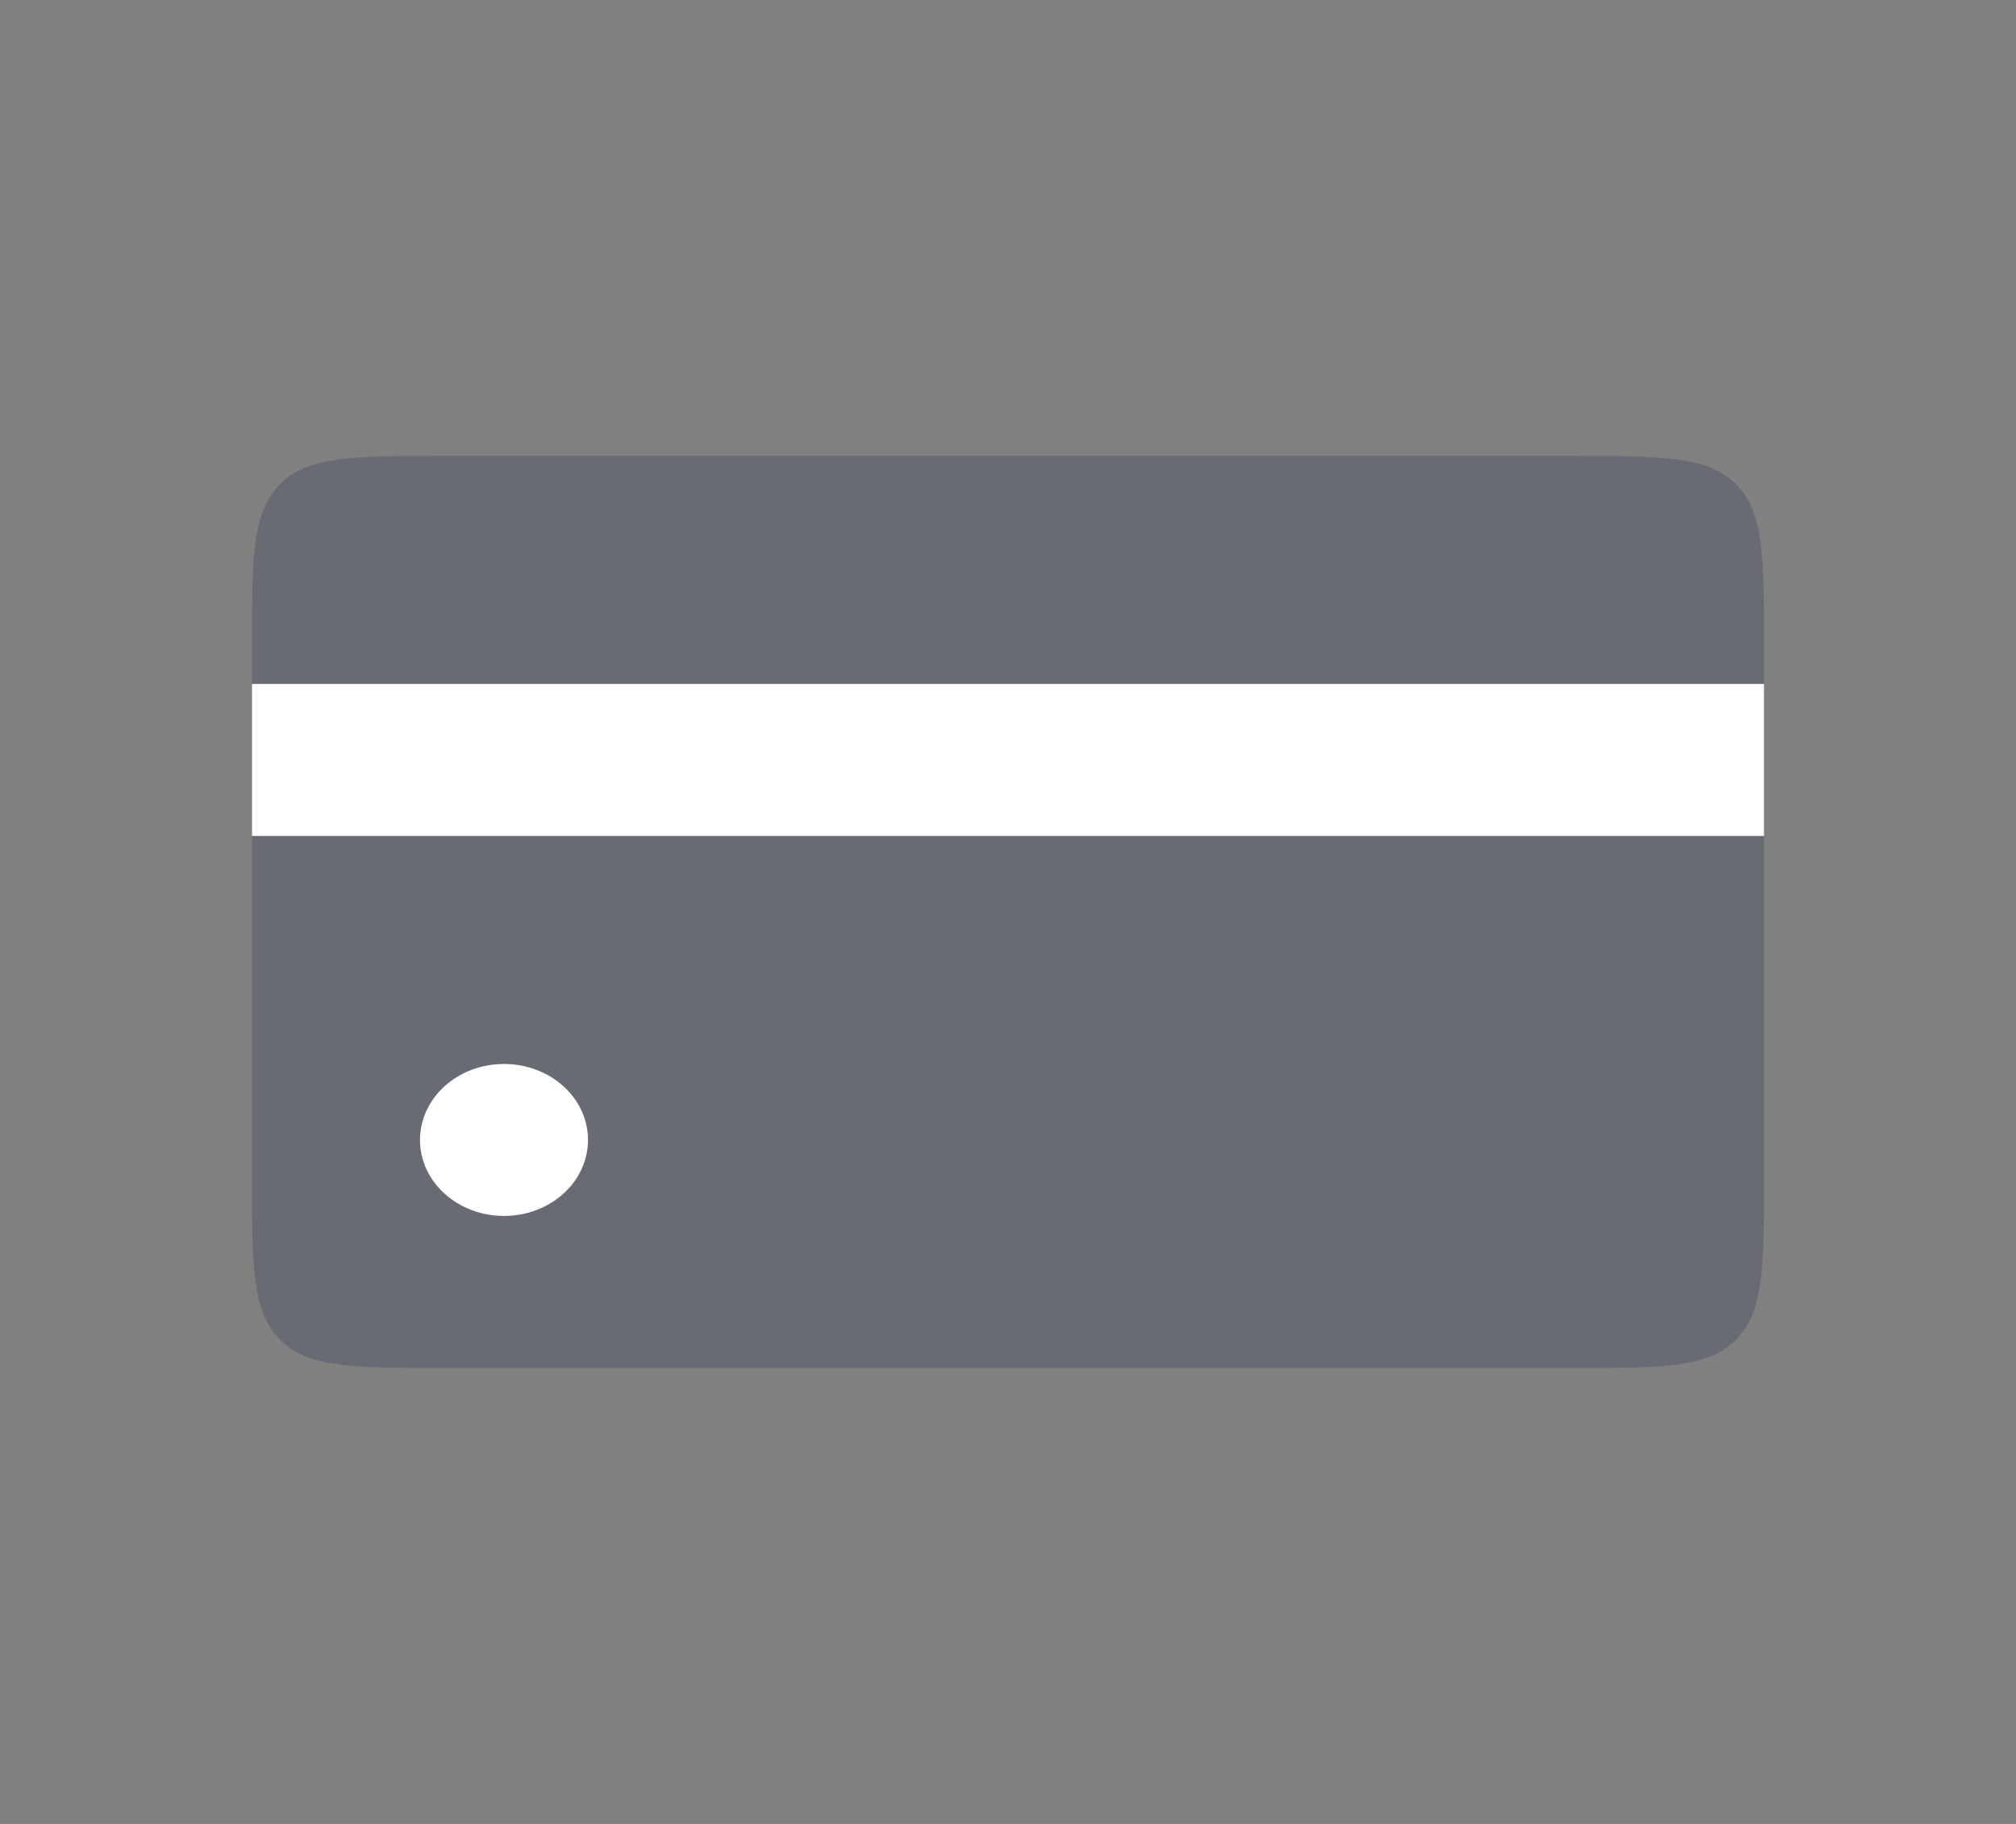 <svg width="42" height="38" viewBox="0 0 42 38" fill="none" xmlns="http://www.w3.org/2000/svg">
<rect x="0" y="0" width="42" height="38" fill="#808080" stroke="none"/>
<path d="M5.25 13.5C5.25 11.614 5.25 10.672 5.836 10.086C6.422 9.5 7.364 9.5 9.25 9.5H32.75C34.636 9.5 35.578 9.5 36.164 10.086C36.75 10.672 36.75 11.614 36.75 13.5V24.5C36.75 26.386 36.75 27.328 36.164 27.914C35.578 28.5 34.636 28.5 32.75 28.5H9.25C7.364 28.5 6.422 28.5 5.836 27.914C5.25 27.328 5.25 26.386 5.25 24.5V13.5Z" fill="#222852" fill-opacity="0.25"/>
<ellipse cx="10.5" cy="23.75" rx="1.75" ry="1.583" fill="white"/>
<rect x="5.25" y="14.25" width="31.5" height="3.167" fill="white"/>
</svg>
